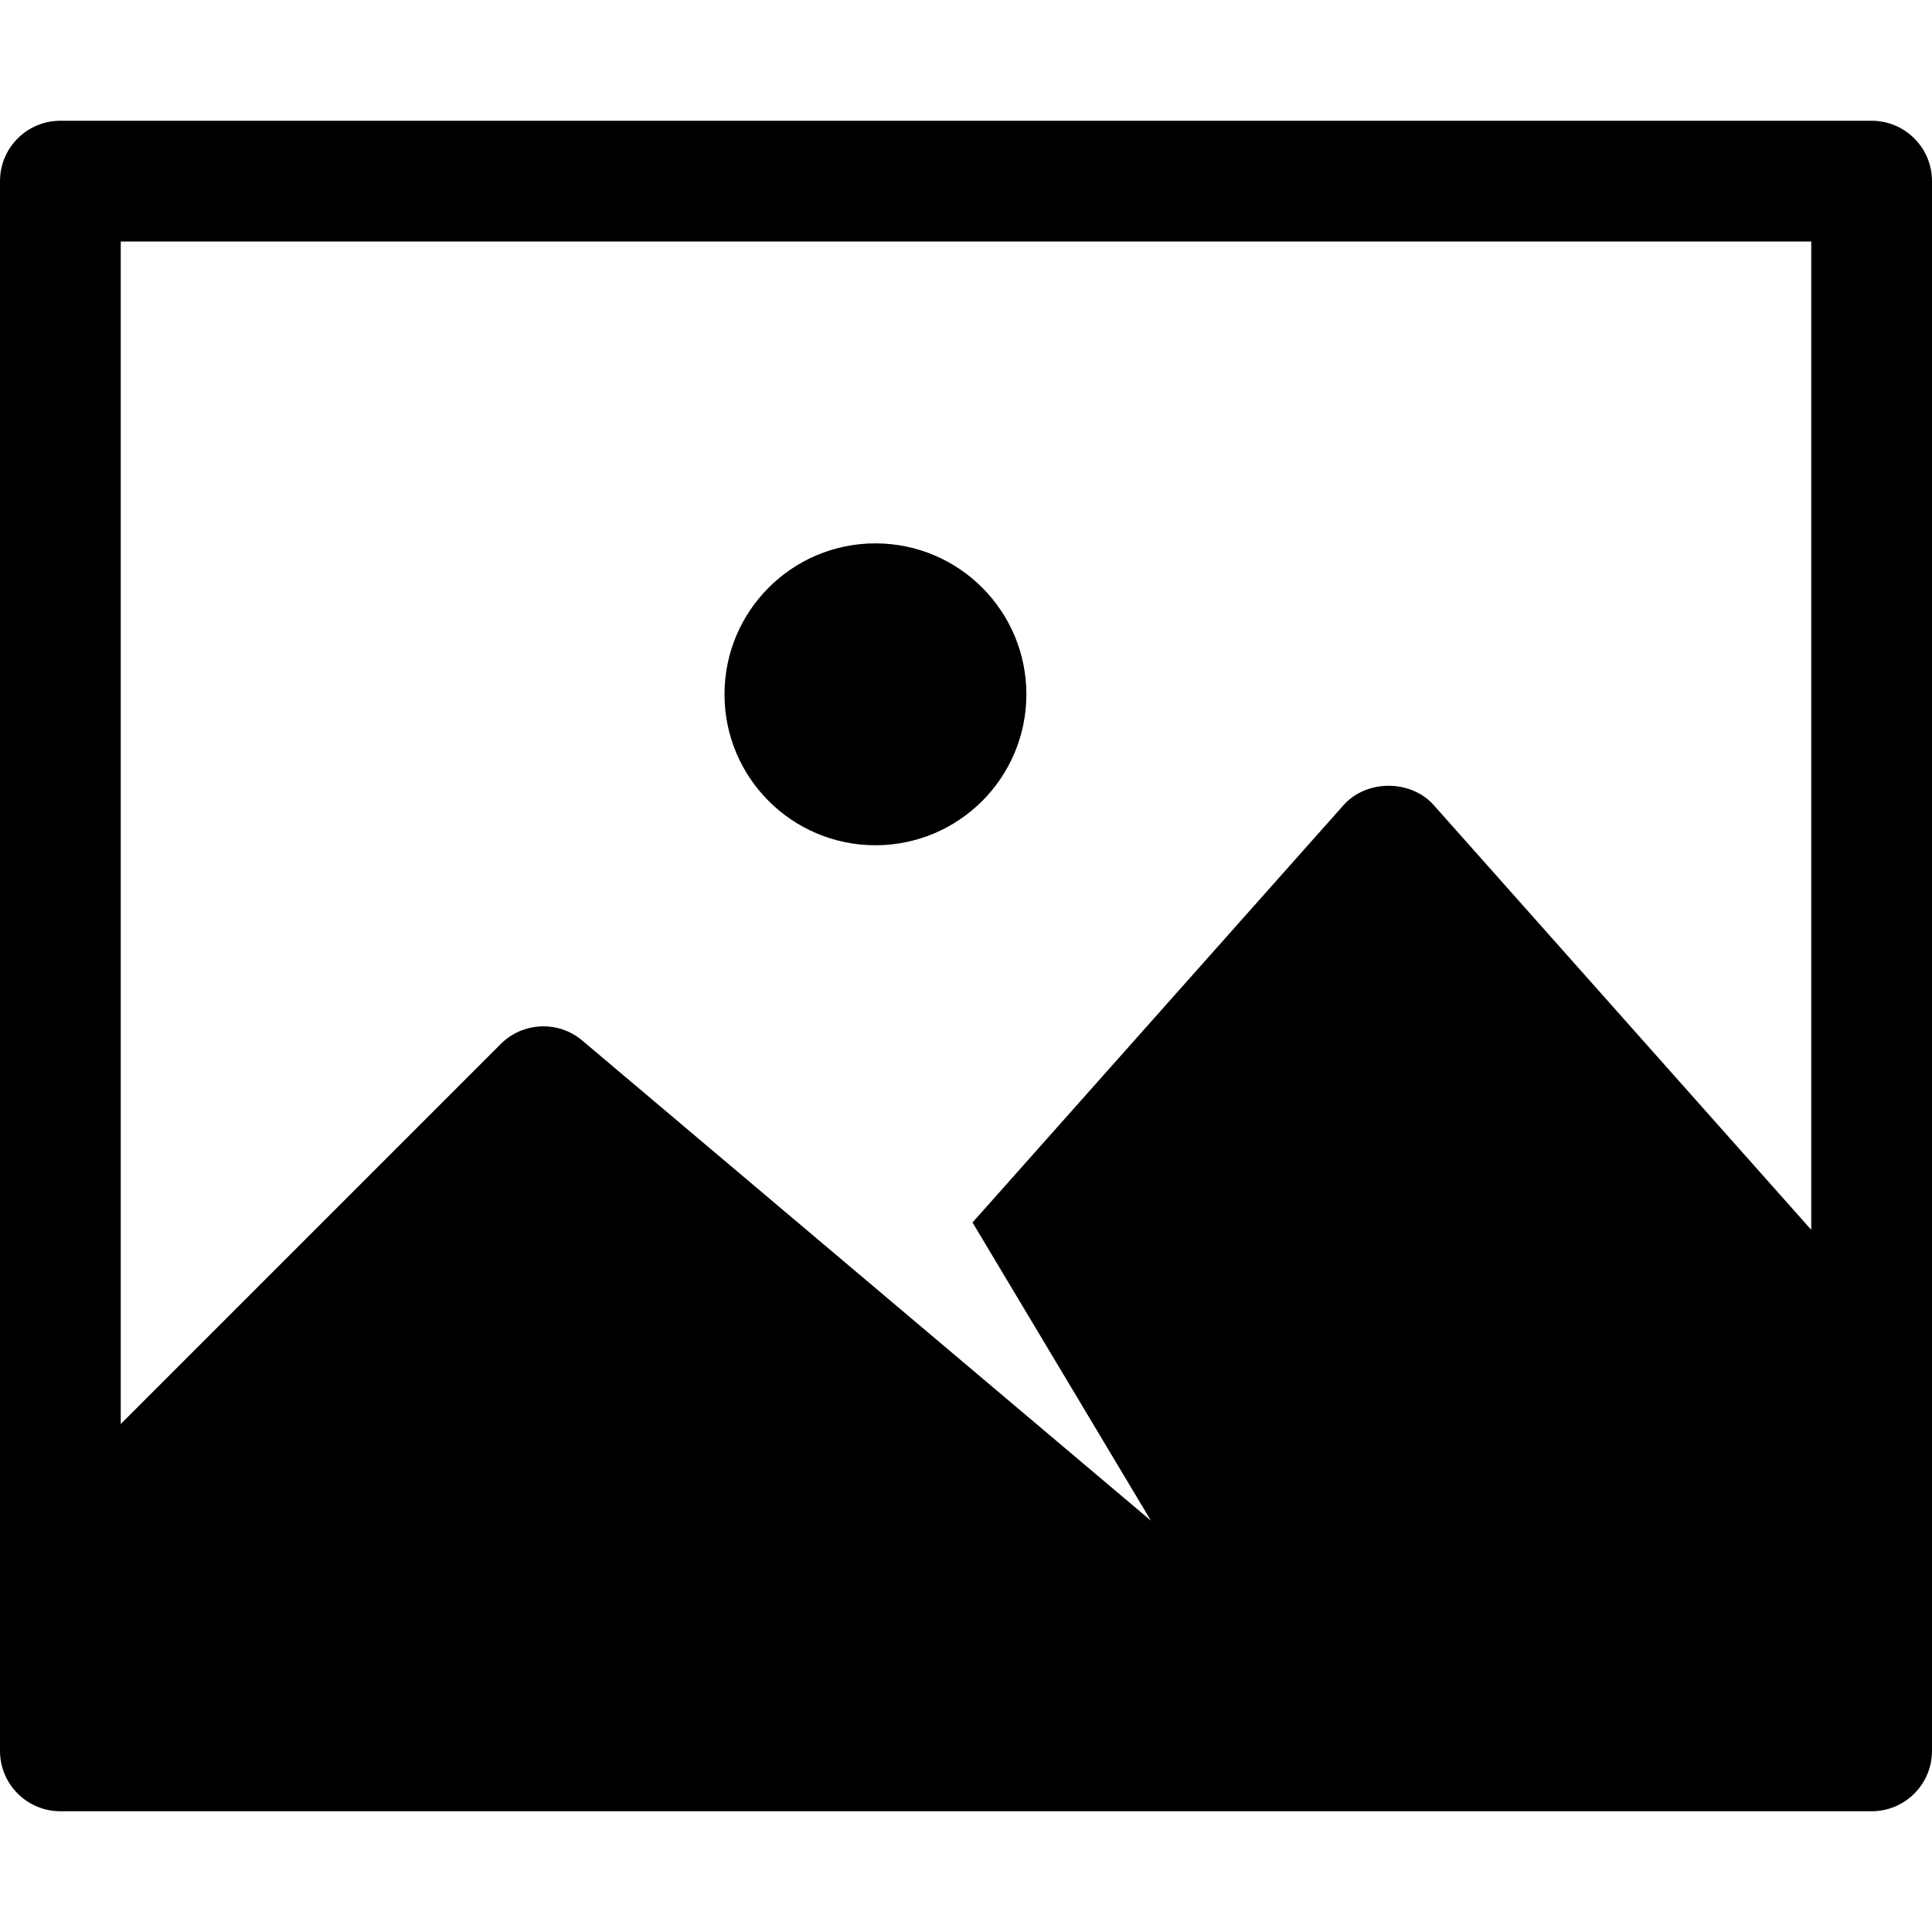 <?xml version="1.0" encoding="utf-8"?>
<!-- Generator: Adobe Illustrator 19.2.1, SVG Export Plug-In . SVG Version: 6.00 Build 0)  -->
<!DOCTYPE svg PUBLIC "-//W3C//DTD SVG 1.1//EN" "http://www.w3.org/Graphics/SVG/1.1/DTD/svg11.dtd">
<svg version="1.1" id="Layer_1" xmlns="http://www.w3.org/2000/svg" xmlns:xlink="http://www.w3.org/1999/xlink" x="0px" y="0px"
	 width="32px" height="32px" viewBox="0 0 32 32" enable-background="new 0 0 32 32" xml:space="preserve">
<circle cx="14.5" cy="11.5" r="2.5"/>
<path d="M31,2H1C0.448,2,0,2.447,0,3v26c0,0.553,0.448,1,1,1h30c0.552,0,1-0.447,1-1V3C32,2.447,31.552,2,31,2z M30,20.37
	l-6.252-7.034c-0.38-0.428-1.115-0.428-1.495,0l-6.145,6.912l2.955,4.939L9.64,17.231c-0.396-0.331-0.982-0.304-1.347,0.062
	L2,23.586V4h28V20.37z"/>
</svg>
